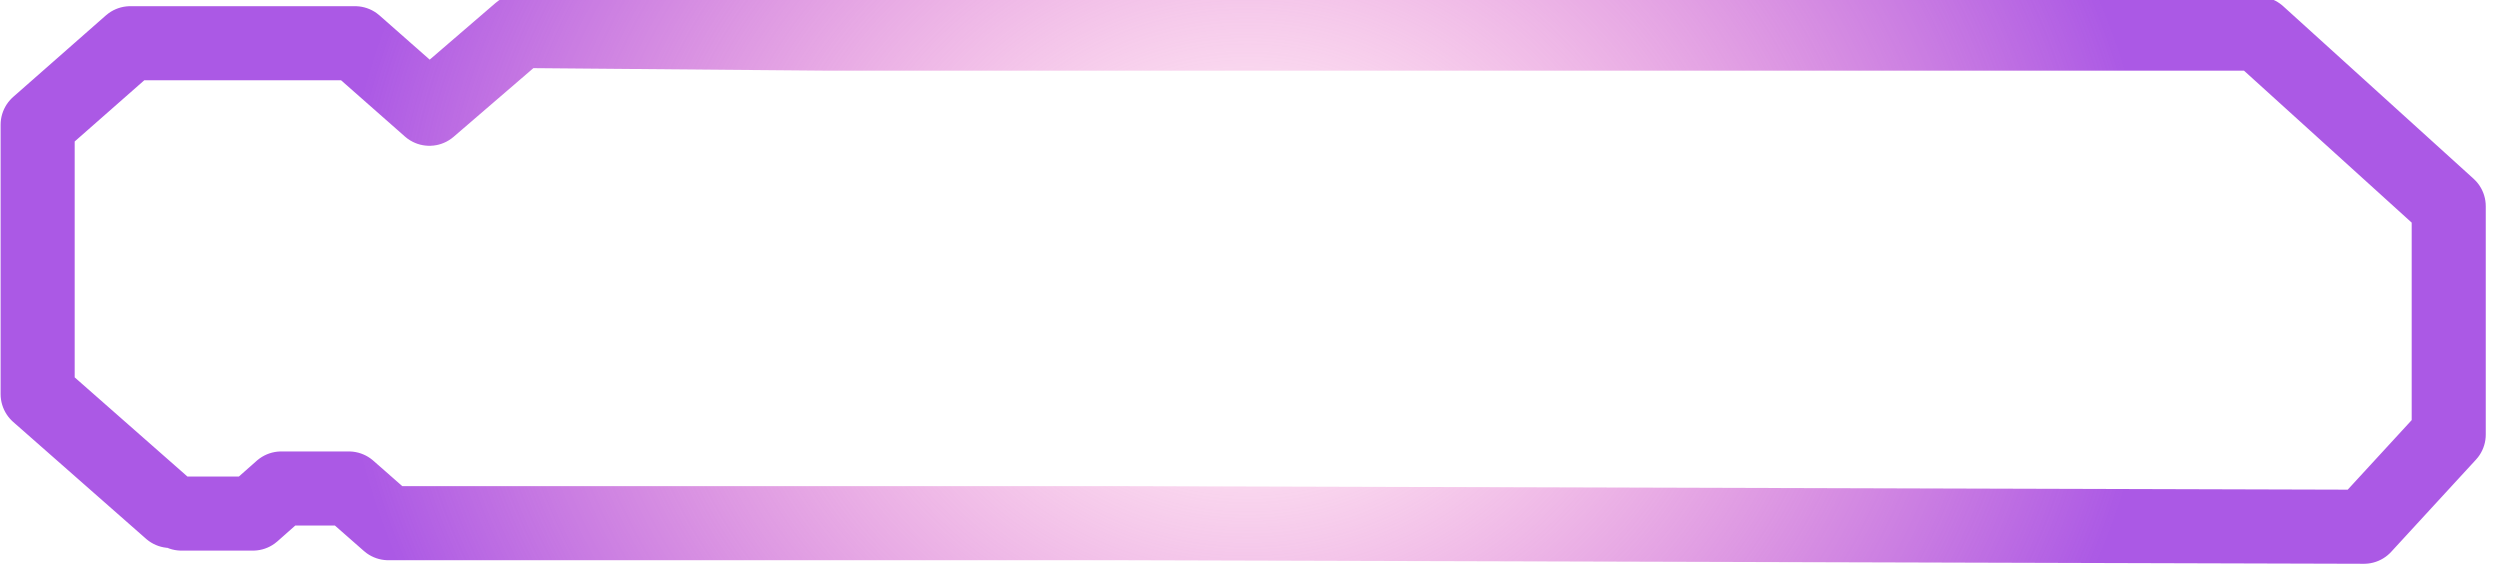 <svg width="135" height="31" viewBox="0 0 135 31" fill="none" xmlns="http://www.w3.org/2000/svg">
<path d="M9.205 27.591L2.033 21.283V6.735L7.038 2.334H19.172L23.189 5.873L28.068 1.673L44.495 1.815H121.946L132.231 11.135V23.466L127.653 28.444L60.663 28.252H20.971L18.837 26.378H15.189L13.657 27.733H9.799" stroke="url(#paint0_radial_627_74)" stroke-width="4" stroke-linecap="round" stroke-linejoin="round"/>
<defs>
<radialGradient id="paint0_radial_627_74" cx="0" cy="0" r="1" gradientUnits="userSpaceOnUse" gradientTransform="translate(67.365 15.011) scale(49.114 43.159)">
<stop stop-color="#FF64B2" stop-opacity="0"/>
<stop offset="1" stop-color="#AB59E5"/>
</radialGradient>
</defs>
</svg>
